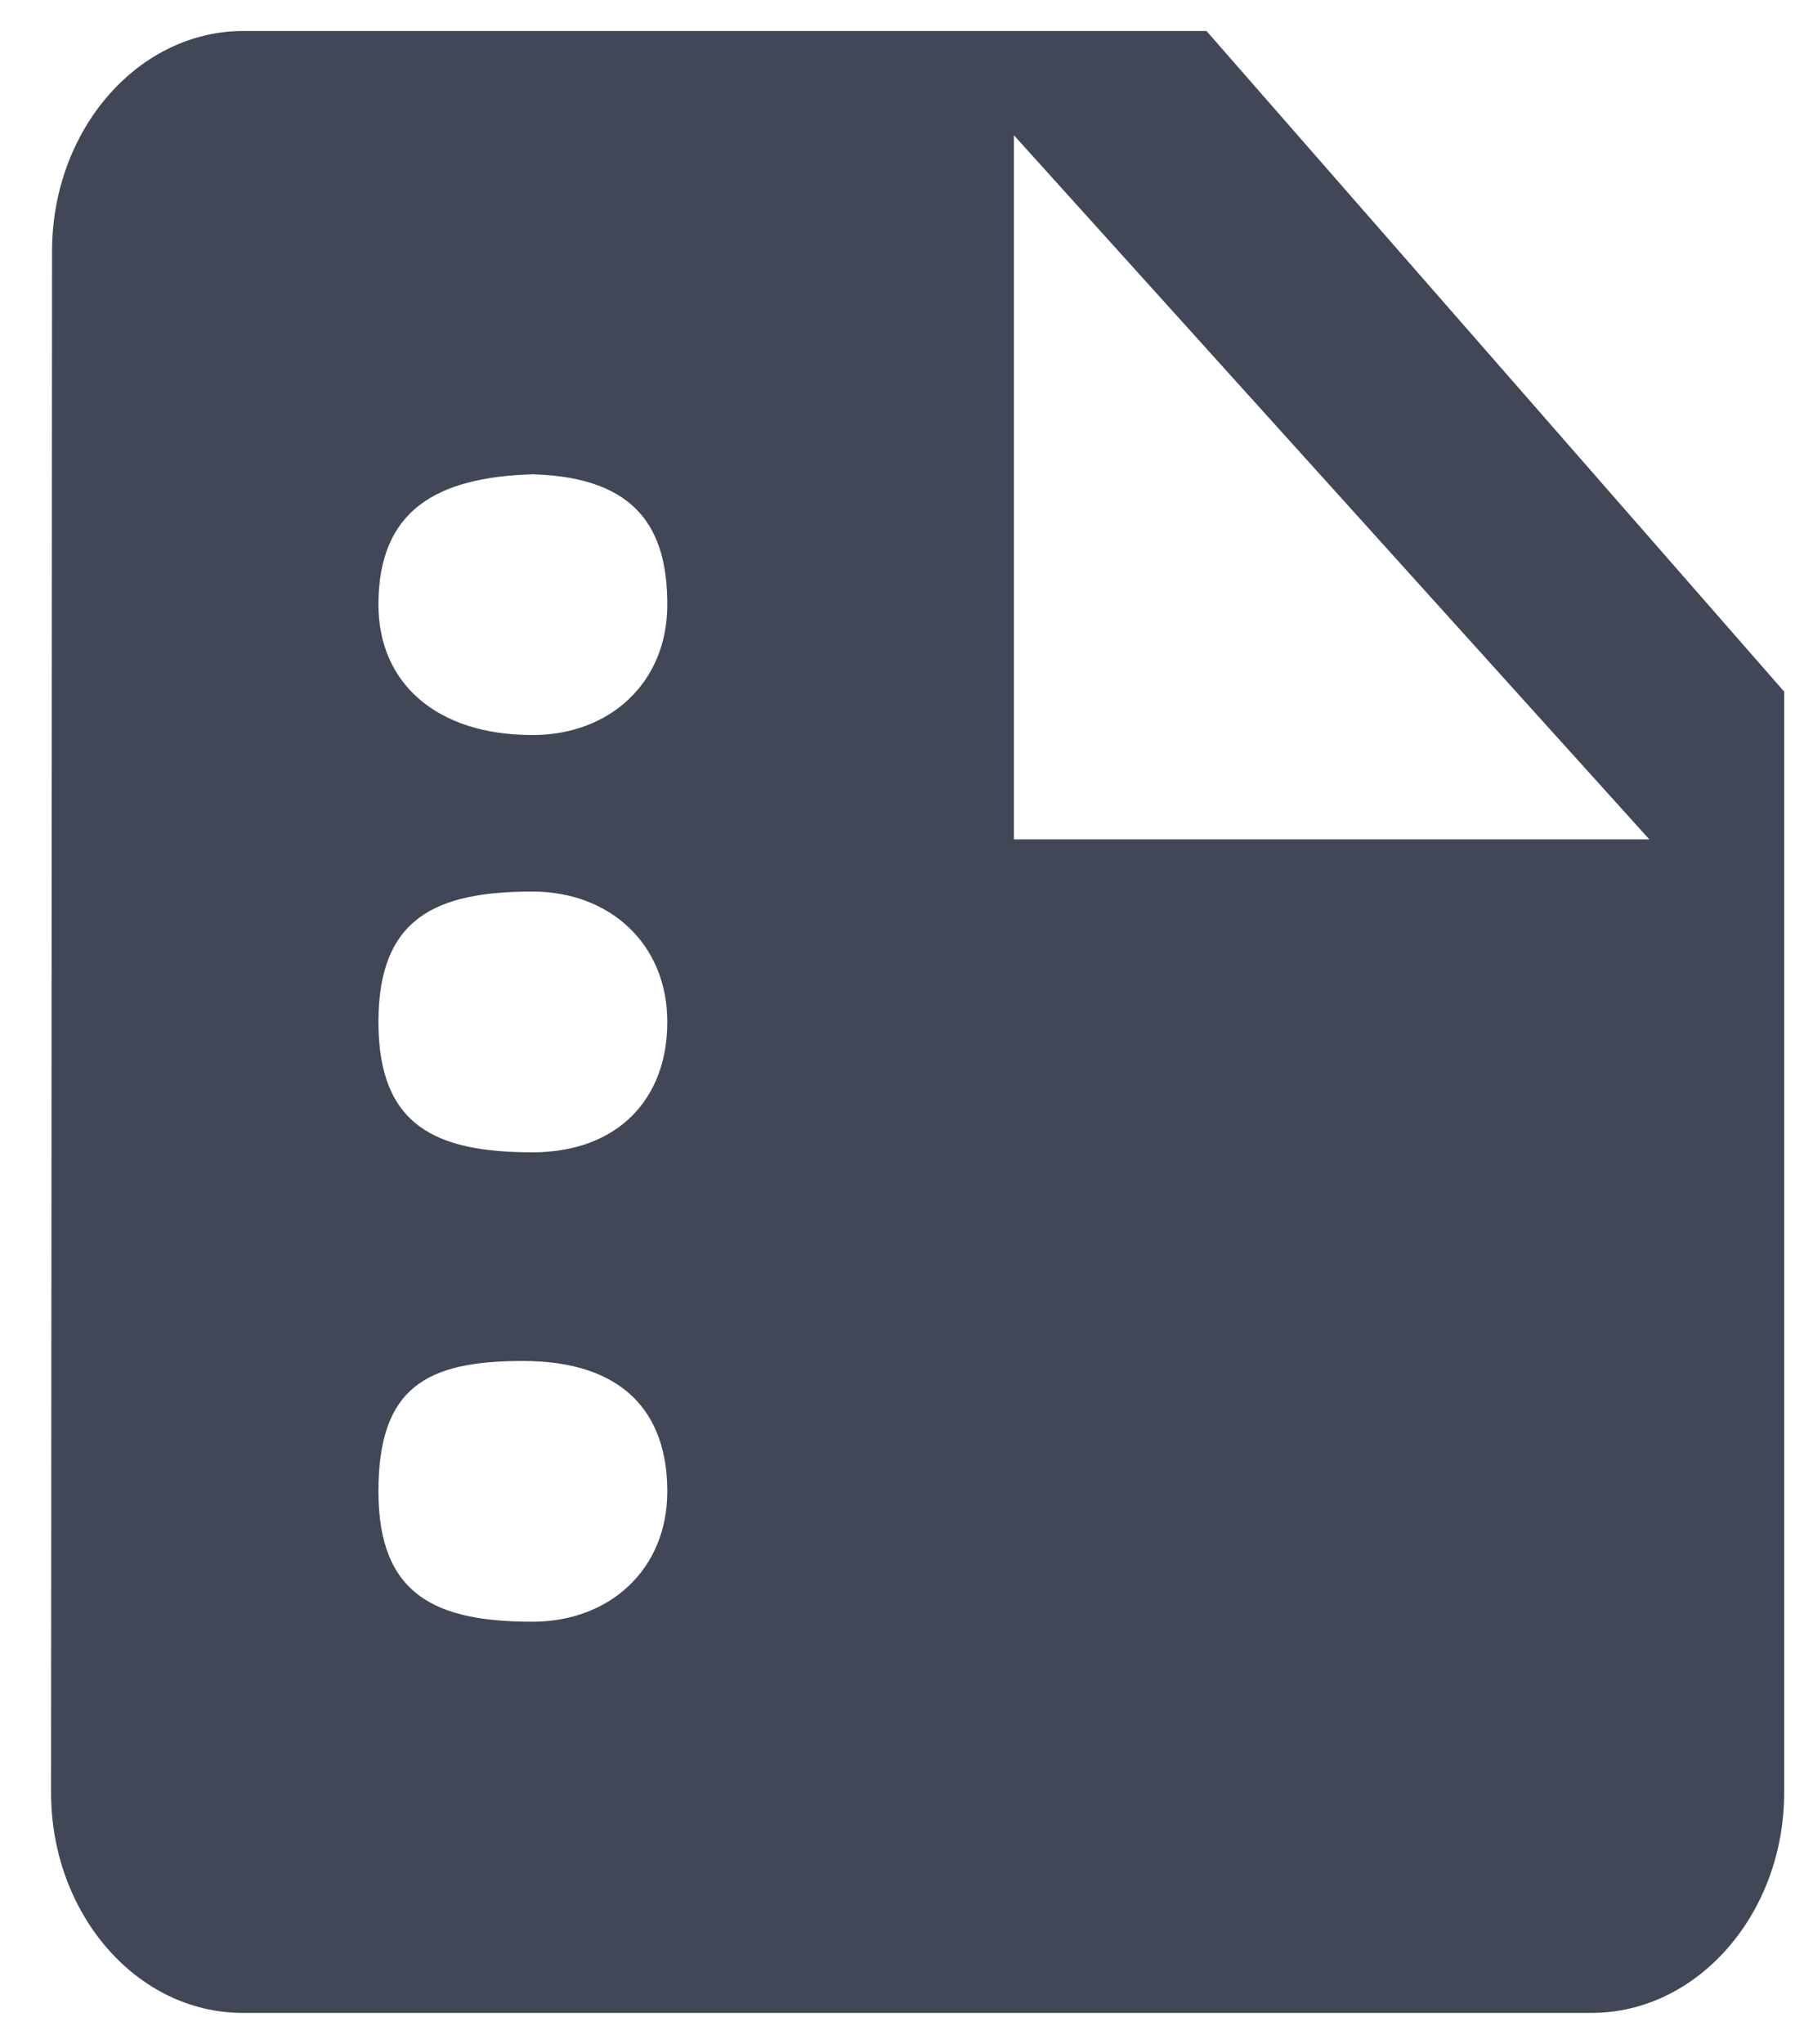 <svg width="29" height="33" viewBox="0 0 29 33" fill="none" xmlns="http://www.w3.org/2000/svg">
<g id="Group">
<path id="Vector" fill-rule="evenodd" clip-rule="evenodd" d="M19.492 0.5H3.936C2.225 0.5 0.841 2.1 0.841 4.056L0.825 28.944C0.825 30.9 2.209 32.5 3.921 32.5H25.714C27.425 32.5 28.825 30.9 28.825 28.944V11.167L19.492 0.5ZM6.114 24.079C6.114 25.763 7.047 26.184 8.603 26.184C9.847 26.184 10.781 25.342 10.781 24.079C10.781 22.816 10.076 21.974 8.447 21.974C6.892 21.974 6.114 22.395 6.114 24.079ZM6.114 16.5C6.114 18.184 7.047 18.605 8.603 18.605C9.962 18.605 10.781 17.763 10.781 16.5C10.781 15.237 9.847 14.395 8.603 14.395C7.047 14.395 6.114 14.816 6.114 16.5ZM6.114 9.763C6.114 11.026 7.047 11.868 8.603 11.868C9.847 11.868 10.781 11.026 10.781 9.763C10.781 8.566 10.314 7.705 8.603 7.658C7.047 7.705 6.114 8.243 6.114 9.763ZM16.381 2.184V13.553H19.492H26.647L16.381 2.184Z" fill="#414756"/>
</g>
</svg>
